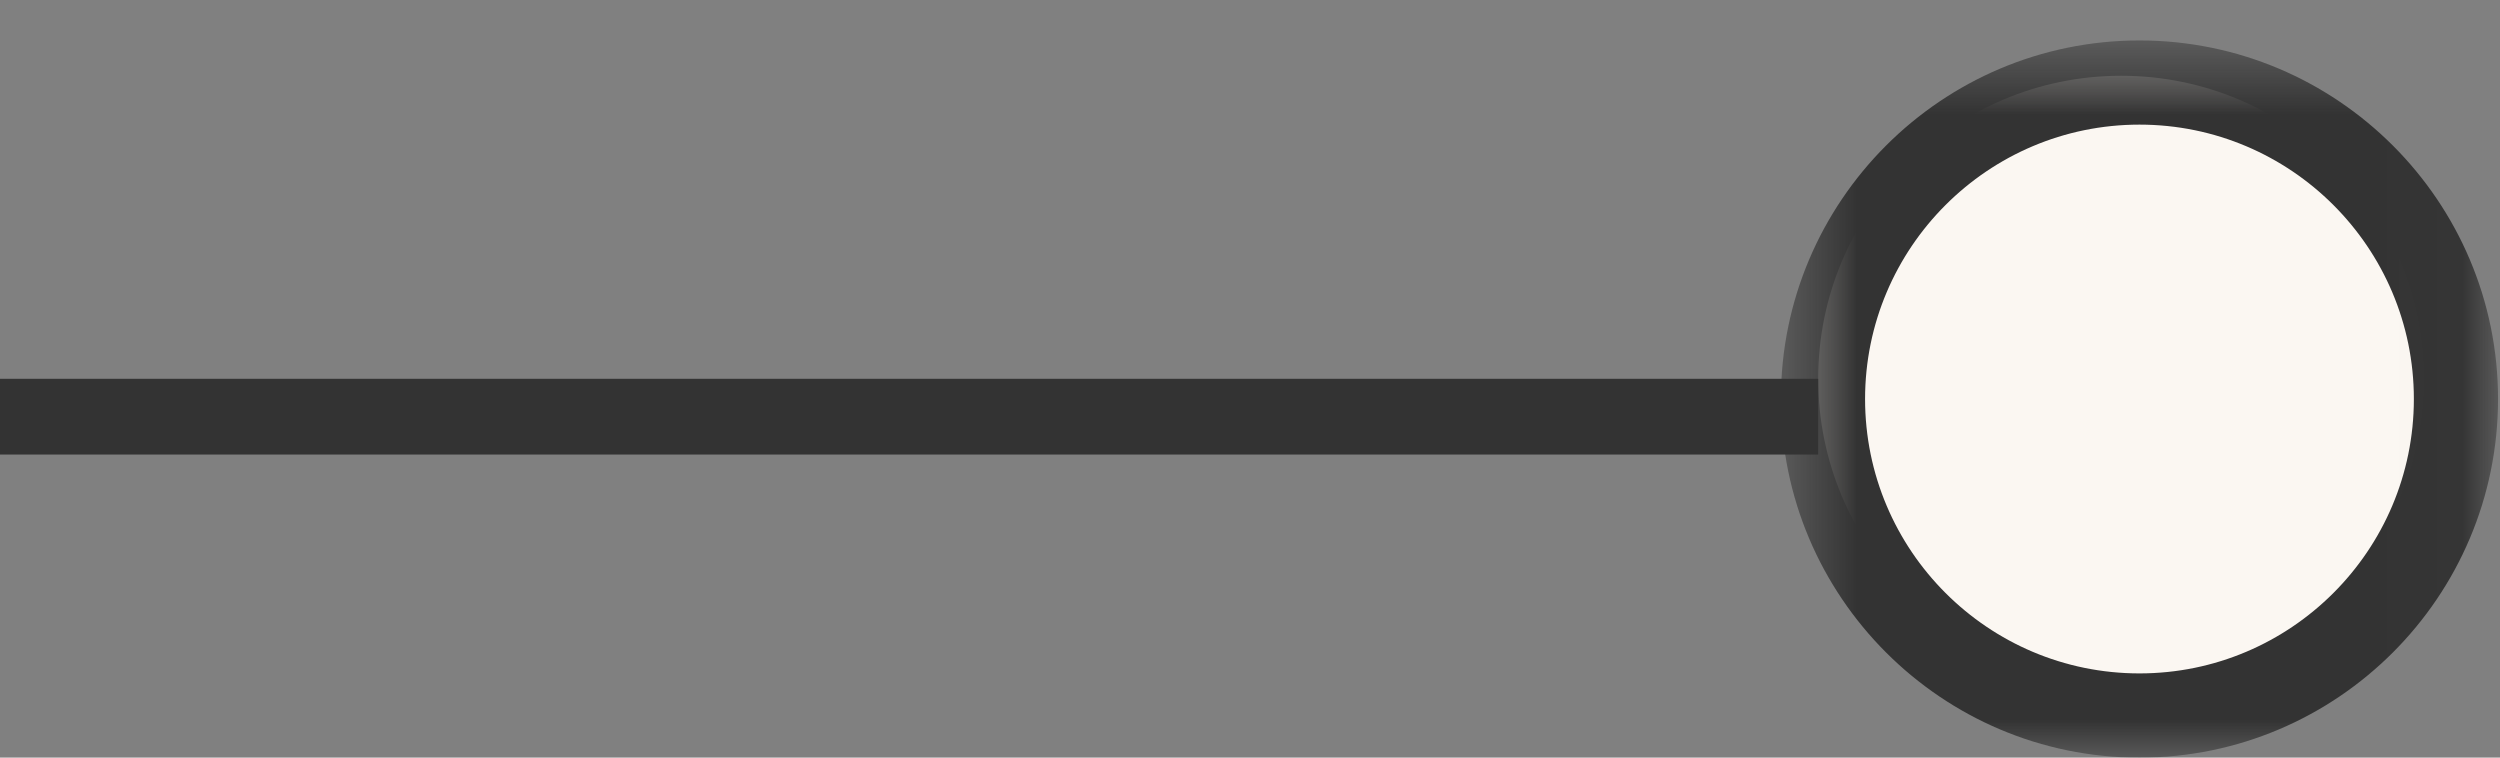 
<svg width="33px" height="10px" viewBox="0 0 33 10" version="1.1" xmlns="http://www.w3.org/2000/svg" xmlns:xlink="http://www.w3.org/1999/xlink">
    <rect x="0" y="0" width="33" height="10" fill="#808080" stroke="none"/>
    <!-- Generator: Sketch 51.1 (57501) - http://www.bohemiancoding.com/sketch -->
    <desc>Created with Sketch.</desc>
    <defs>
        <polygon id="path-1" points="0.508 0.534 9.974 0.534 9.974 10 0.508 10"></polygon>
    </defs>
    <g id="Page-1" stroke="none" stroke-width="1" fill="none" fill-rule="evenodd">
        <g id="kawerka-homepage-landing-copy-4" transform="translate(-1221, -798)">
            <g id="Group-9" transform="translate(1221, 798)">
                <g id="Group-5" transform="translate(23, 0)">
                    <g id="Group-4">
                        <mask id="mask-2" fill="white">
                            <use xlink:href="#path-1"></use>
                        </mask>
                        <g id="Clip-3"></g>
                        <path d="M5,1 C2.794,1 1,2.794 1,5 C1,7.206 2.794,9 5,9 C7.206,9 9,7.206 9,5 C9,2.794 7.206,1 5,1 C2.794,1 7.206,1 5,1" id="Fill-2" fill="#FBF7F2" mask="url(#mask-2)"></path>
                        <path d="M5.241,1.645 C3.243,1.645 1.619,3.269 1.619,5.267 C1.619,7.265 3.243,8.889 5.241,8.889 C7.239,8.889 8.863,7.265 8.863,5.267 C8.863,3.269 7.239,1.645 5.241,1.645 C3.243,1.645 7.239,1.645 5.241,1.645 M5.241,10.001 C2.631,10.001 0.508,7.876 0.508,5.267 C0.508,2.657 2.631,0.534 5.241,0.534 C7.851,0.534 9.974,2.657 9.974,5.267 C9.974,7.876 7.851,10.001 5.241,10.001 C2.631,10.001 7.851,10.001 5.241,10.001" id="Fill-2" fill="#333333" mask="url(#mask-2)"></path>
                    </g>
                </g>
                <path d="M23.5,5.5 L0.5,5.5" id="Line-5" stroke="#333333" stroke-linecap="square" fill-rule="nonzero"></path>
            </g>
        </g>
    </g>
</svg>